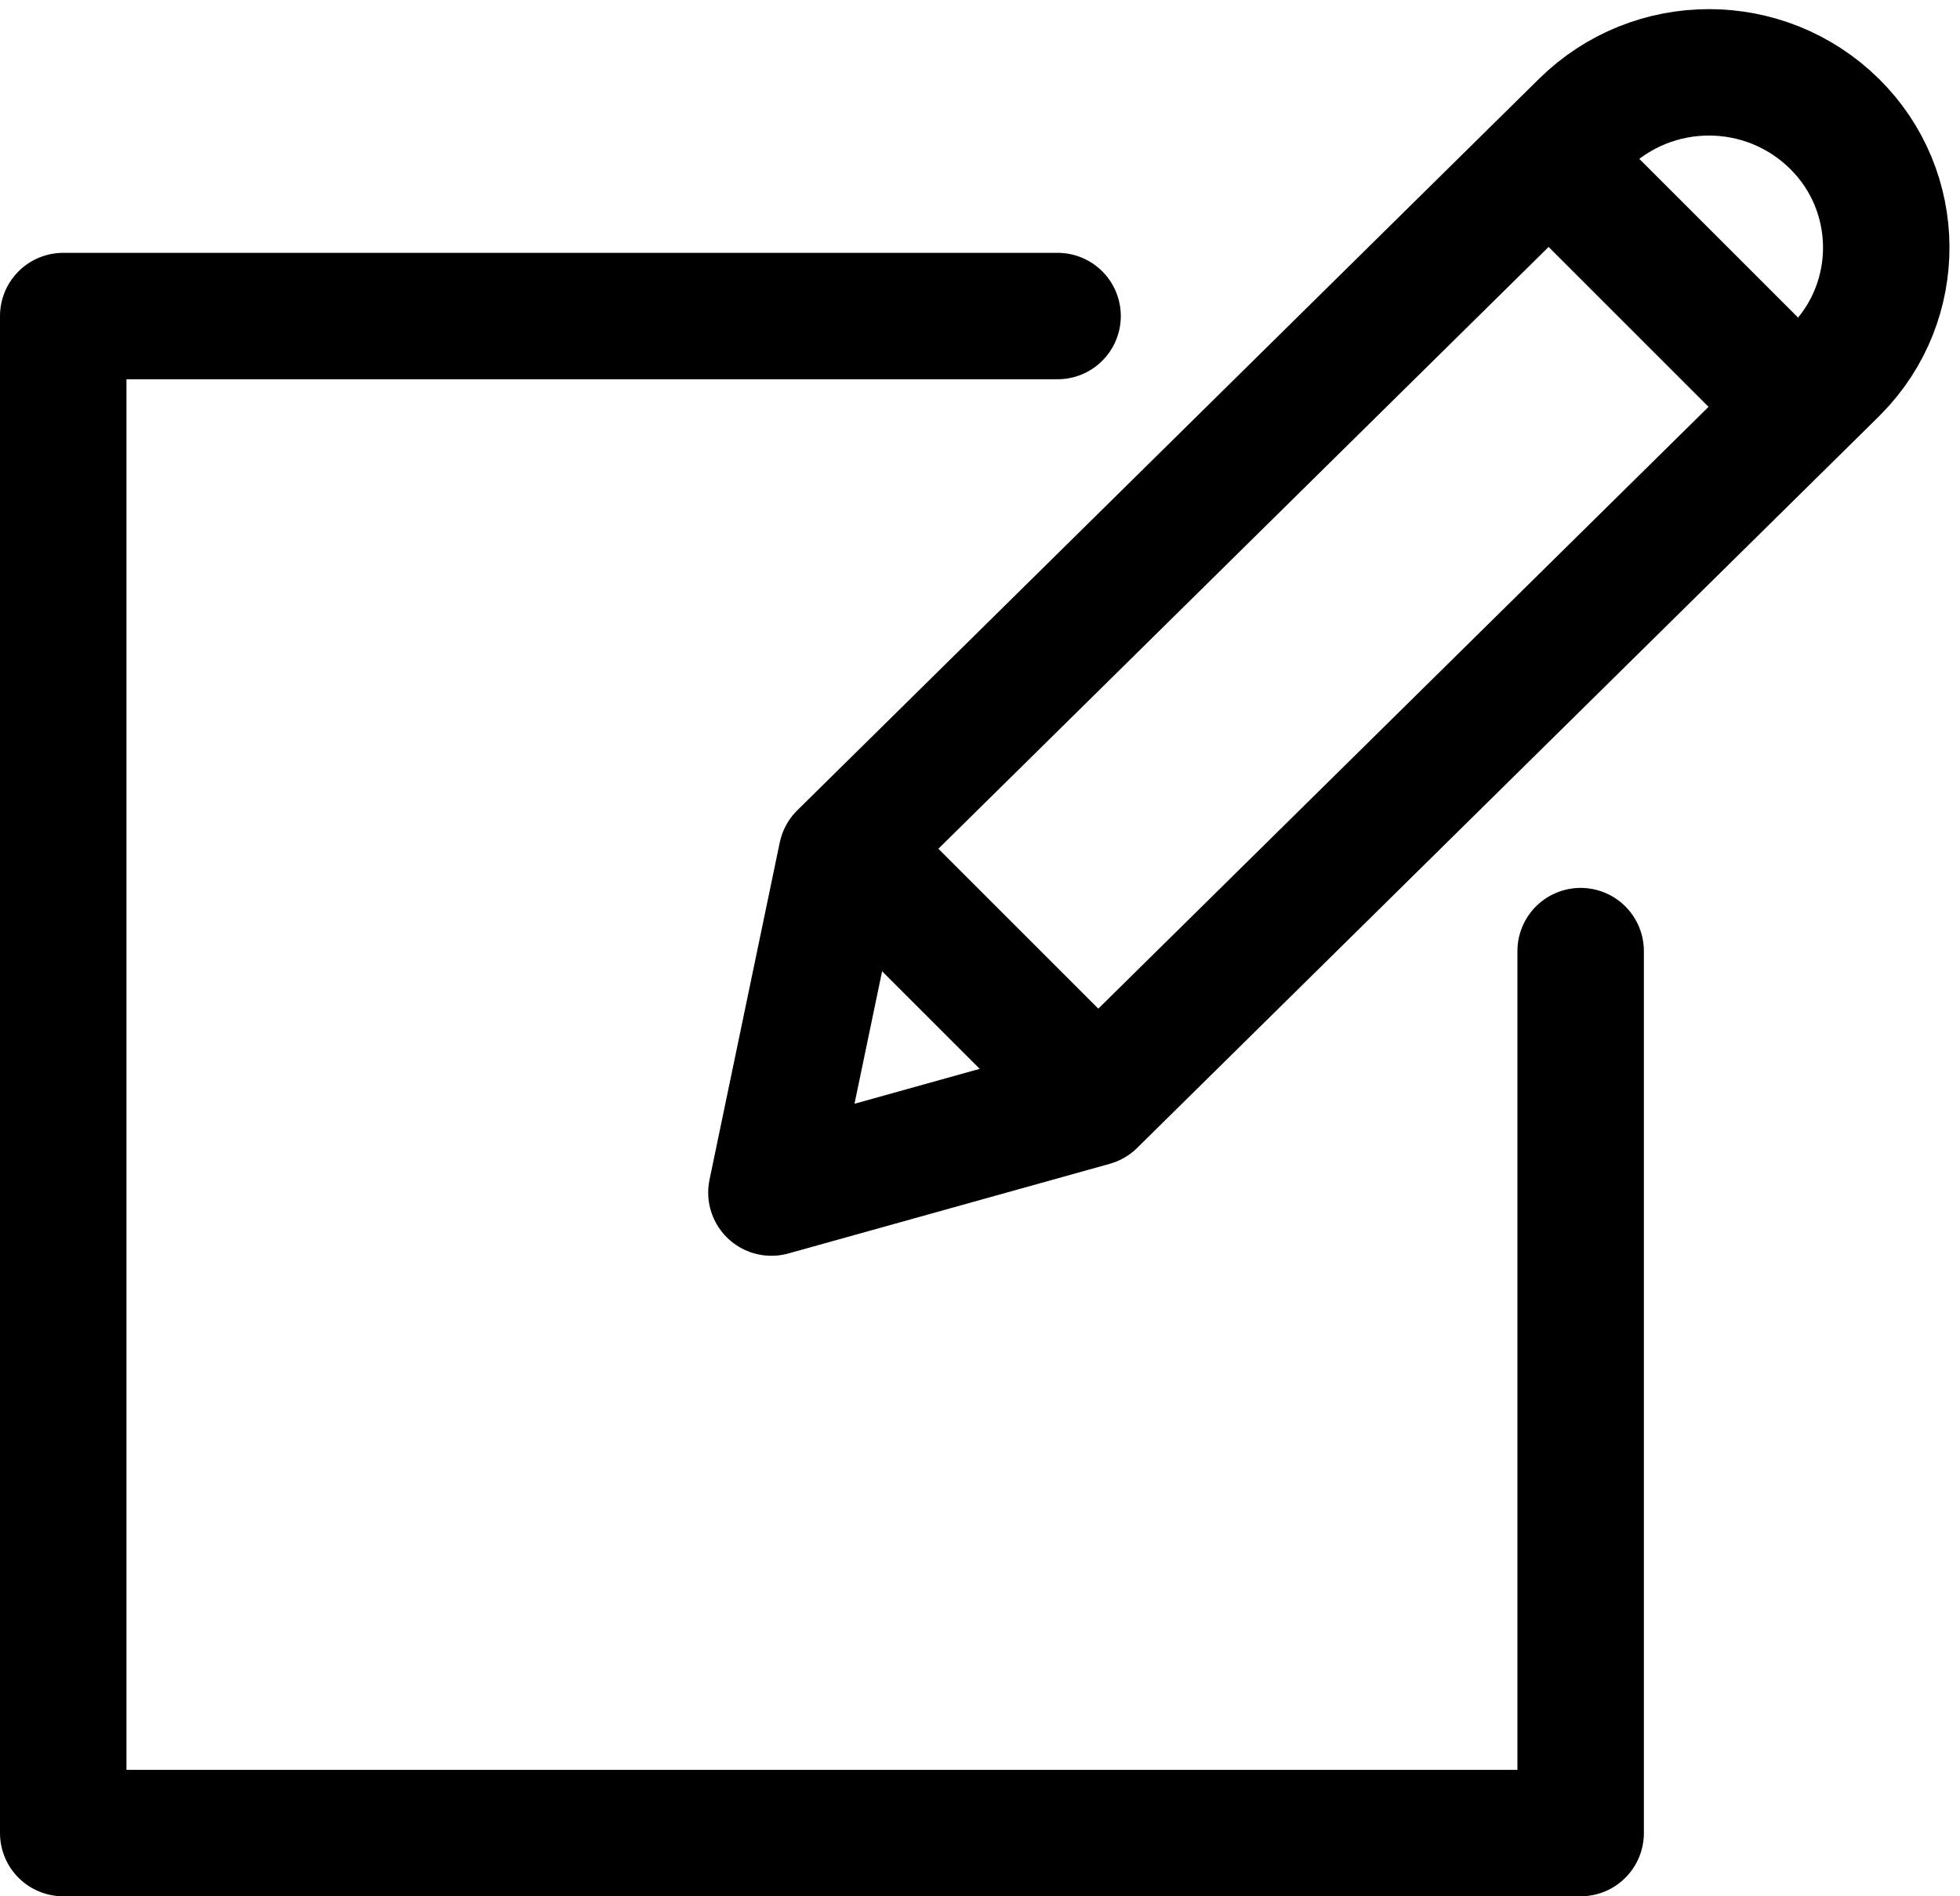 <?xml version="1.0" encoding="UTF-8"?>
<svg width="31px" height="30px" viewBox="0 0 31 30" version="1.1" xmlns="http://www.w3.org/2000/svg" xmlns:xlink="http://www.w3.org/1999/xlink">
    <!-- Generator: Sketch 55.2 (78181) - https://sketchapp.com -->
    <title>Icon/Edit</title>
    <desc>Created with Sketch.</desc>
    <g id="High-Fi-Flow-(FINAL)" stroke="none" stroke-width="1" fill="none" fill-rule="evenodd">
        <g id="Data-Input-Result-Request-3D-model" transform="translate(-300, -143)" stroke="#000000" stroke-width="2">
            <g id="Icon/Edit" transform="translate(296, 141)">
                <polyline id="Path" stroke-linecap="round" stroke-linejoin="round" points="29 17.047 29 22.438 29 31 5 31 5 7 19.875 7 20.727 7"></polyline>
                <path d="M17.312,15.532 L29.044,3.959 C30.145,2.873 31.914,2.873 33.015,3.959 C34.096,5.026 34.108,6.767 33.041,7.849 C33.032,7.858 33.024,7.867 33.015,7.876 L21.283,19.449 L16.201,20.867 L17.312,15.532 Z" id="Rectangle" stroke-linejoin="round"></path>
                <path d="M28.964,4.964 L32.036,8.036" id="Line-57" stroke-linecap="square"></path>
                <path d="M17.964,15.964 L21.036,19.036" id="Line-57-Copy" stroke-linecap="square"></path>
            </g>
        </g>
    </g>
</svg>